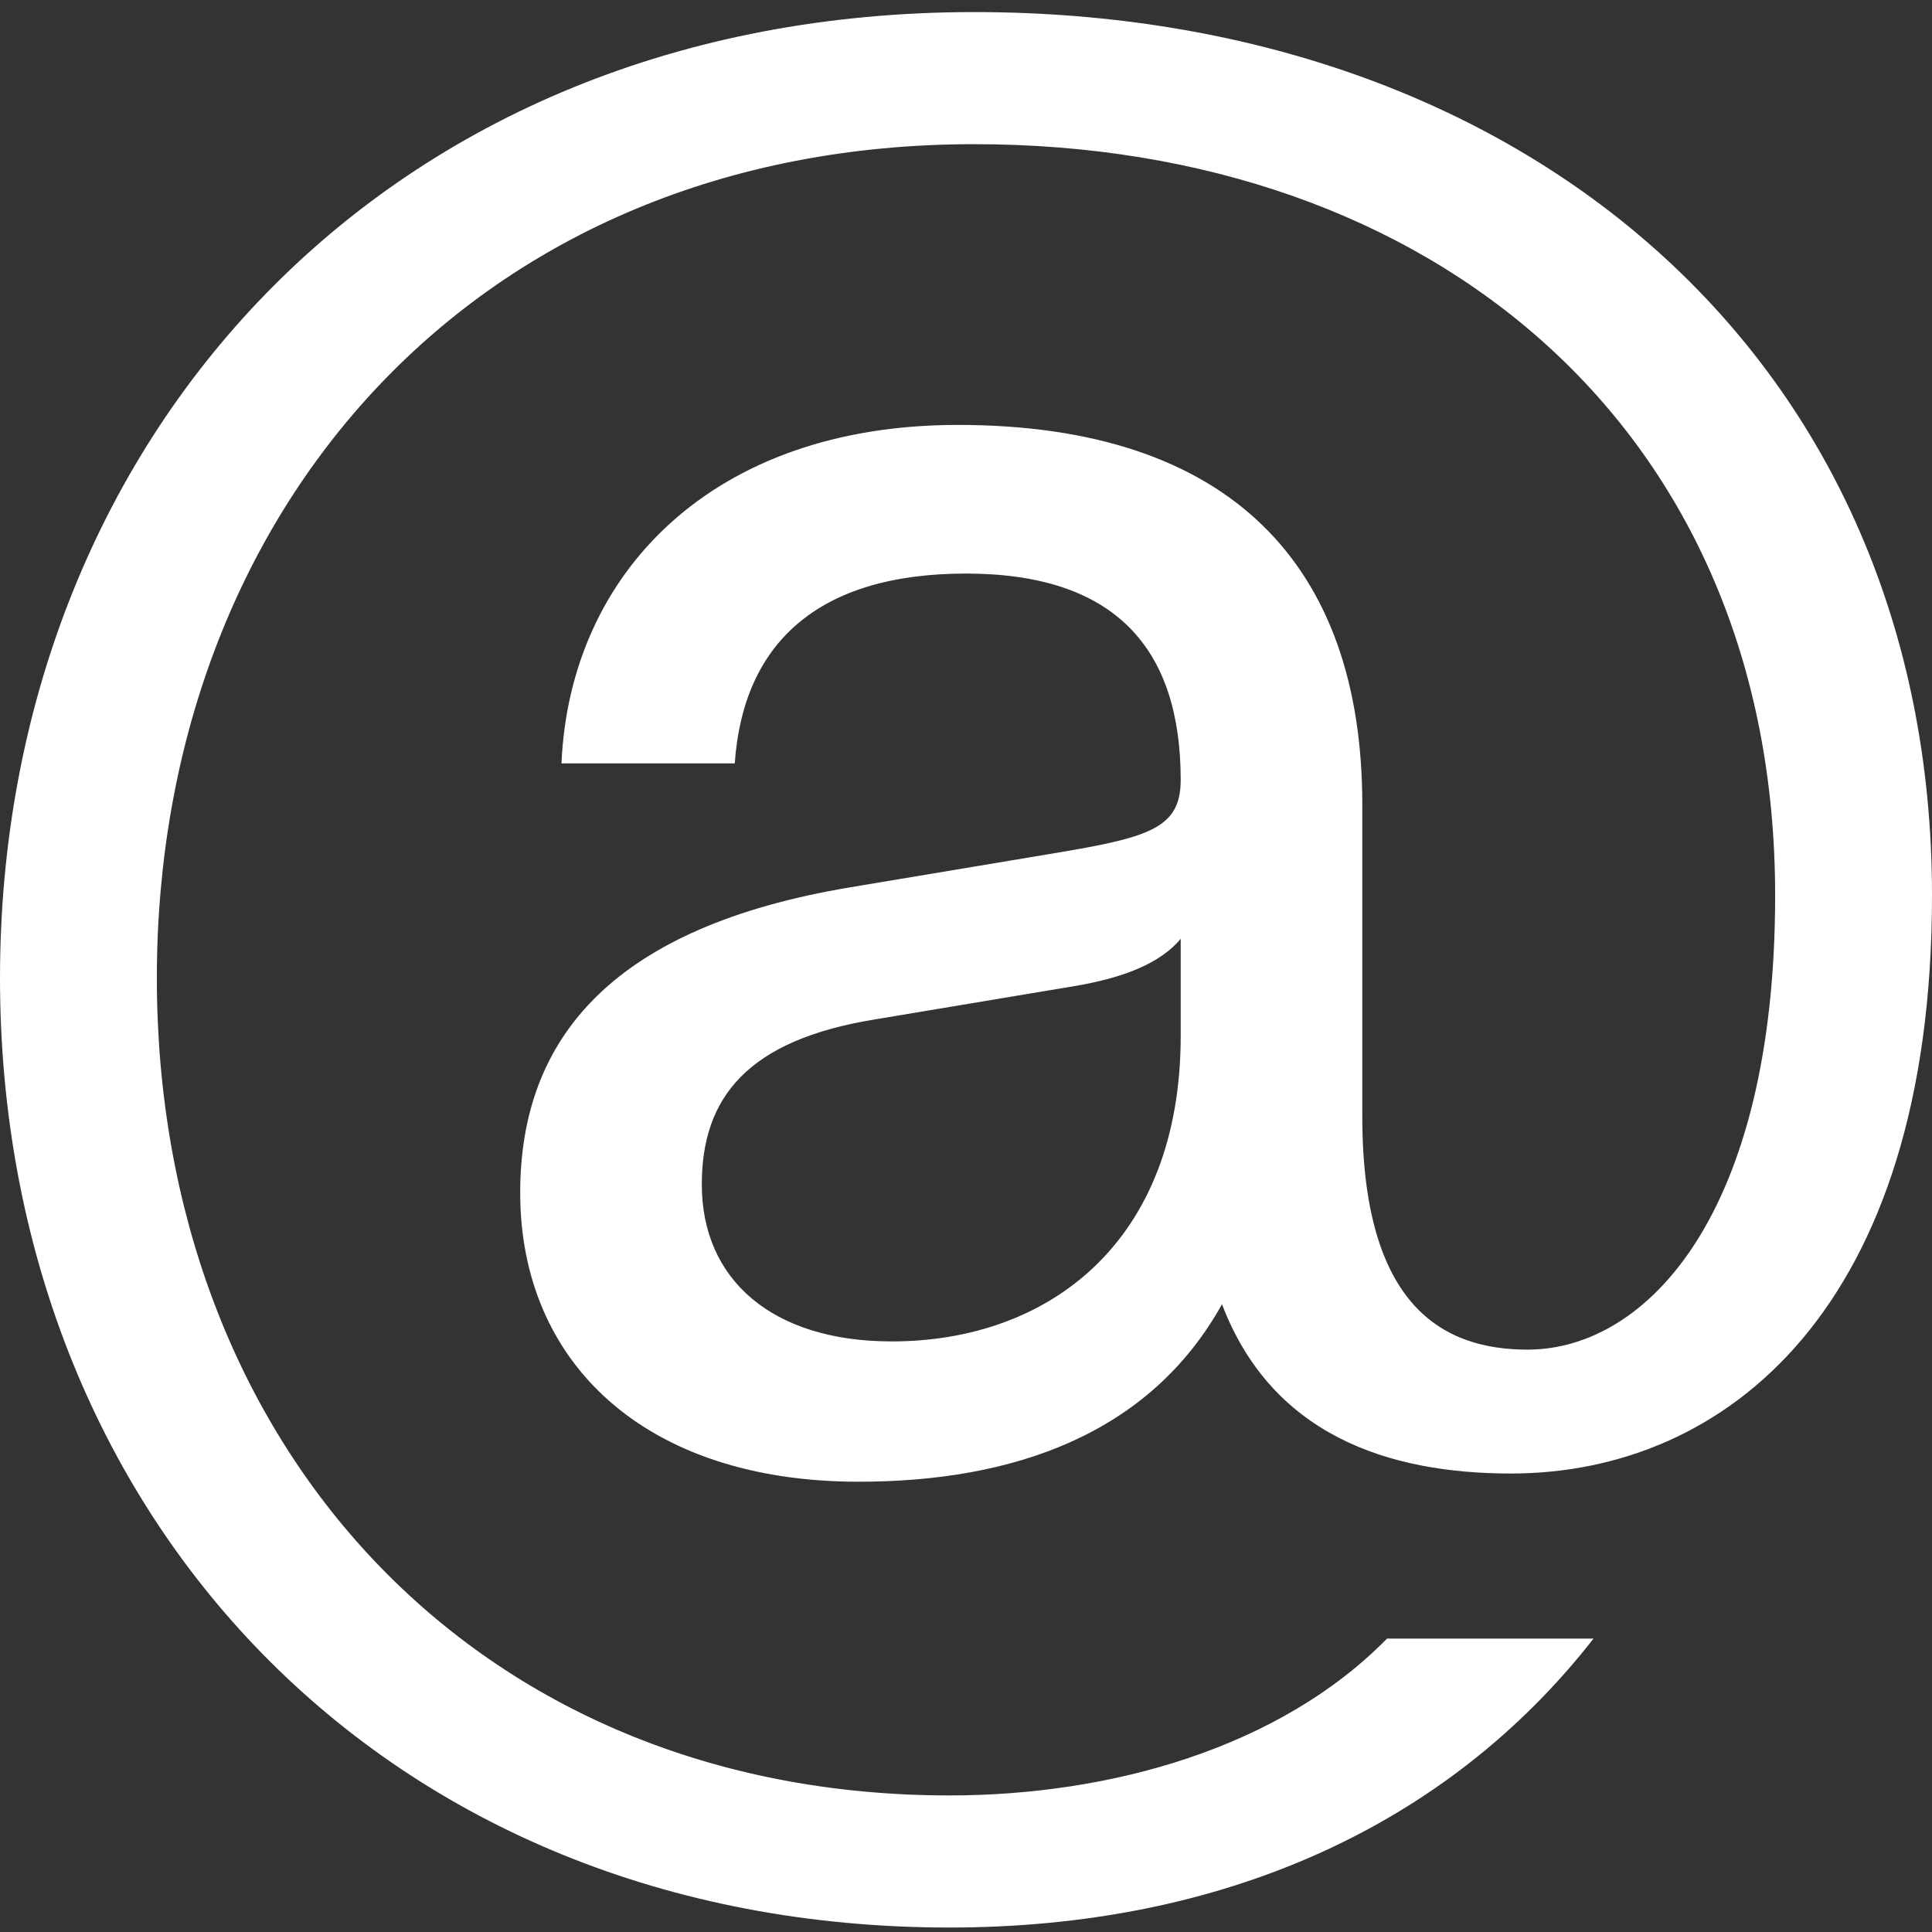 <?xml version="1.0" encoding="UTF-8"?>
<svg width="16px" height="16px" viewBox="0 0 16 16" version="1.1" xmlns="http://www.w3.org/2000/svg" xmlns:xlink="http://www.w3.org/1999/xlink">
    <rect x="0" y="0" width="16" height="16" fill="#333333" stroke="none"/>
    <!-- Generator: Sketch 43.2 (39069) - http://www.bohemiancoding.com/sketch -->
    <title>email--white</title>
    <desc>Created with Sketch.</desc>
    <defs></defs>
    <g id="Page-1" stroke="none" stroke-width="1" fill="none" fill-rule="evenodd">
        <g id="email--white" fill="#FFFFFF">
            <path d="M4.308,9.878 C4.308,8.579 5.094,7.673 7.043,7.348 L8.684,7.074 C9.504,6.938 9.778,6.869 9.778,6.459 C9.778,5.365 9.231,4.75 8,4.75 C6.769,4.75 6.154,5.331 6.085,6.322 L4.65,6.322 C4.718,4.75 5.897,3.519 7.932,3.519 C10.188,3.519 11.282,4.681 11.282,6.664 L11.282,9.245 C11.282,10.835 11.966,11.177 12.65,11.177 C13.641,11.177 14.701,10.049 14.701,7.416 C14.701,3.553 11.863,1.194 8.068,1.194 C3.932,1.194 1.299,4.237 1.299,8.1 C1.299,11.963 3.932,14.869 7.863,14.869 C9.197,14.869 10.598,14.476 11.487,13.57 L13.197,13.57 C11.983,15.126 10.12,15.963 7.863,15.963 C3.179,15.963 0,12.544 0,8.1 C0,3.656 3.179,0.1 8.068,0.1 C12.615,0.1 16,2.972 16,7.416 C16,10.835 14.291,12.203 12.513,12.203 C11.487,12.203 10.53,11.878 10.12,10.801 C9.521,11.878 8.393,12.271 7.111,12.271 C5.333,12.271 4.308,11.279 4.308,9.878 Z M9.778,8.579 L9.778,7.775 C9.607,7.98 9.299,8.1 8.889,8.168 L7.248,8.442 C6.188,8.613 5.812,9.091 5.812,9.809 C5.812,10.596 6.393,11.109 7.385,11.109 C8.684,11.109 9.778,10.288 9.778,8.579 Z" id="@"></path>
        </g>
    </g>
</svg>